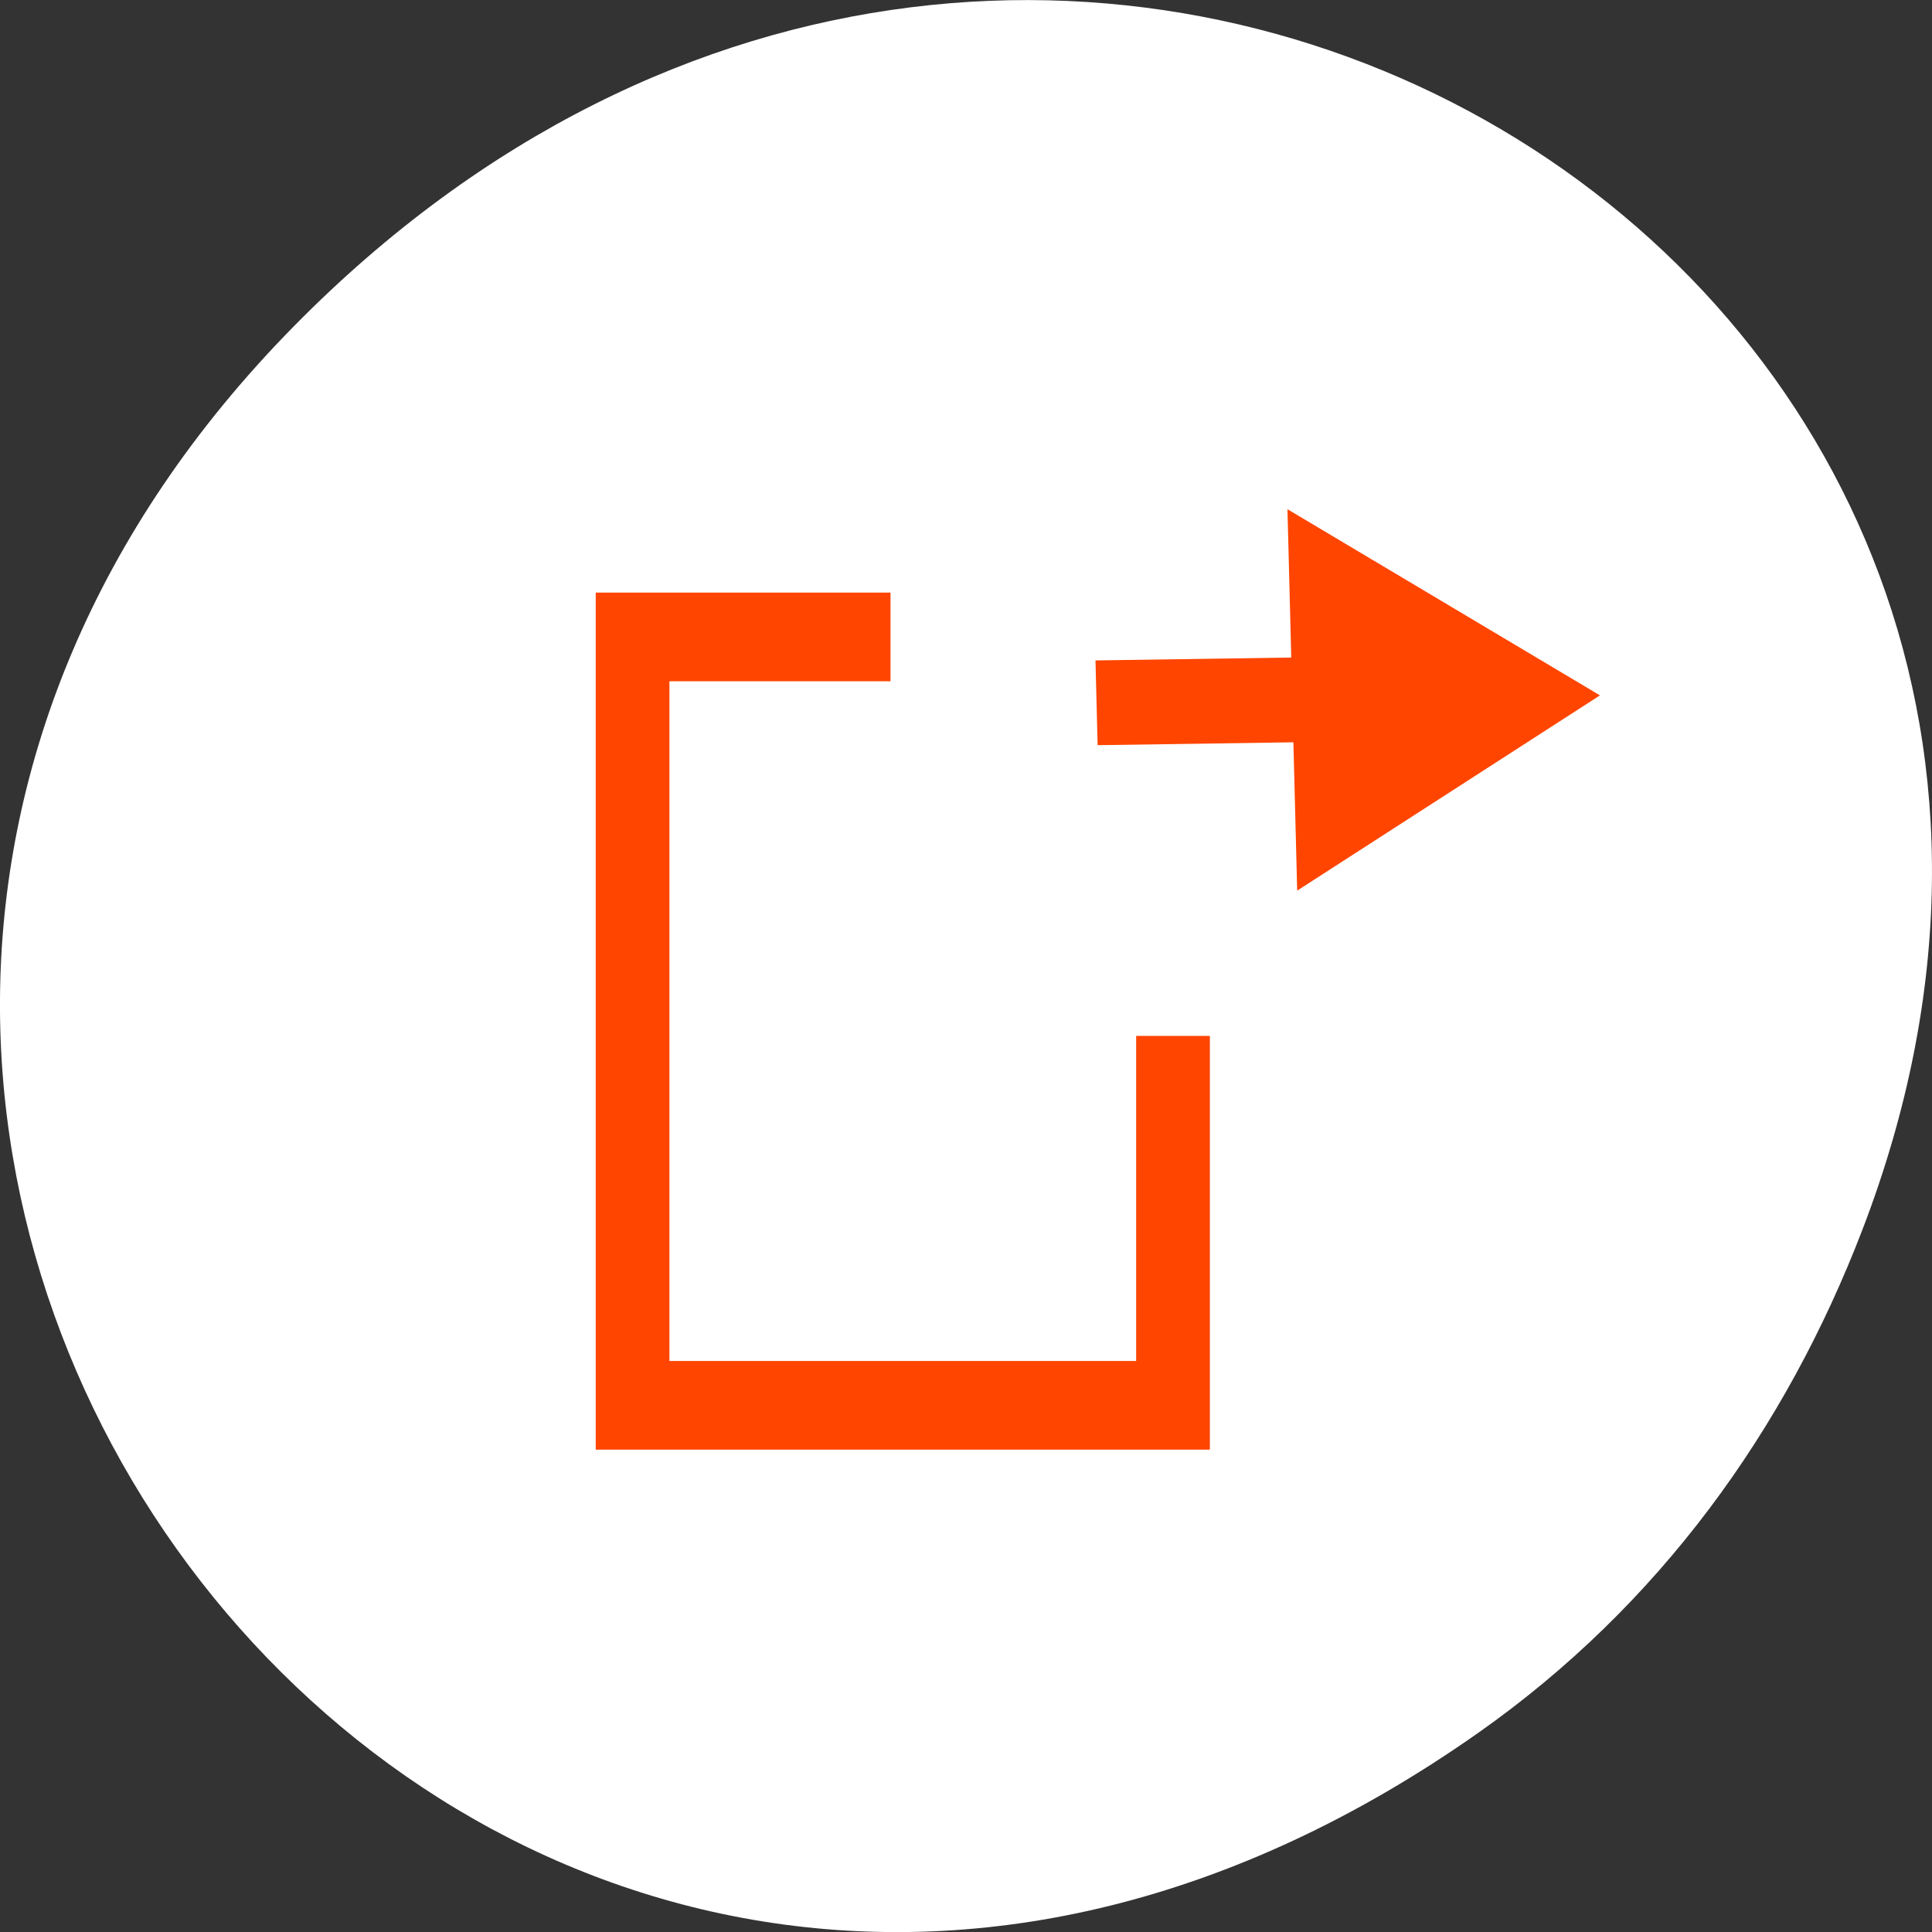 <svg xmlns="http://www.w3.org/2000/svg" viewBox="0 0 256 256"><rect x="0" y="0" width="256" height="256" fill="#333333" stroke="none"/><defs><clipPath><path d="m 171 132 h 54.625 v 24 h -54.625"/></clipPath><clipPath><path d="m 148 97 h 77.63 v 24 h -77.62"/></clipPath><clipPath><path d="m 27.707 56.824 h 82.29 v 139.69 h -82.29"/></clipPath><clipPath><path d="m 74 56.824 h 129 v 139.69 h -129"/></clipPath></defs><g transform="translate(0 -796.36)"><path d="m 195.83 1026 c -130.93 92.05 -263.6 -77.948 -156.91 -186.39 100.51 -102.17 256.68 -7.449 207.86 119.69 -10.185 26.526 -26.914 49.802 -50.948 66.7 z" style="fill:#ffffff;color:#000"/><g style="fill:#ff4500;fill-rule:evenodd"><path transform="matrix(3.255 0 0 3.916 77.31 837.68)" d="m 0 9 v 30 h 26 v -15 h -4 v 11 h -18 v -22 h 9 v -4 z" style="stroke:#fff"/><path d="m 145.44 895.1 l 25.941 -0.382 l 0.504 19.654 l 40.12 -25.87 l -41.41 -24.669 l 0.504 19.654 l -25.941 0.382 z" style="stroke:none"/></g></g></svg>